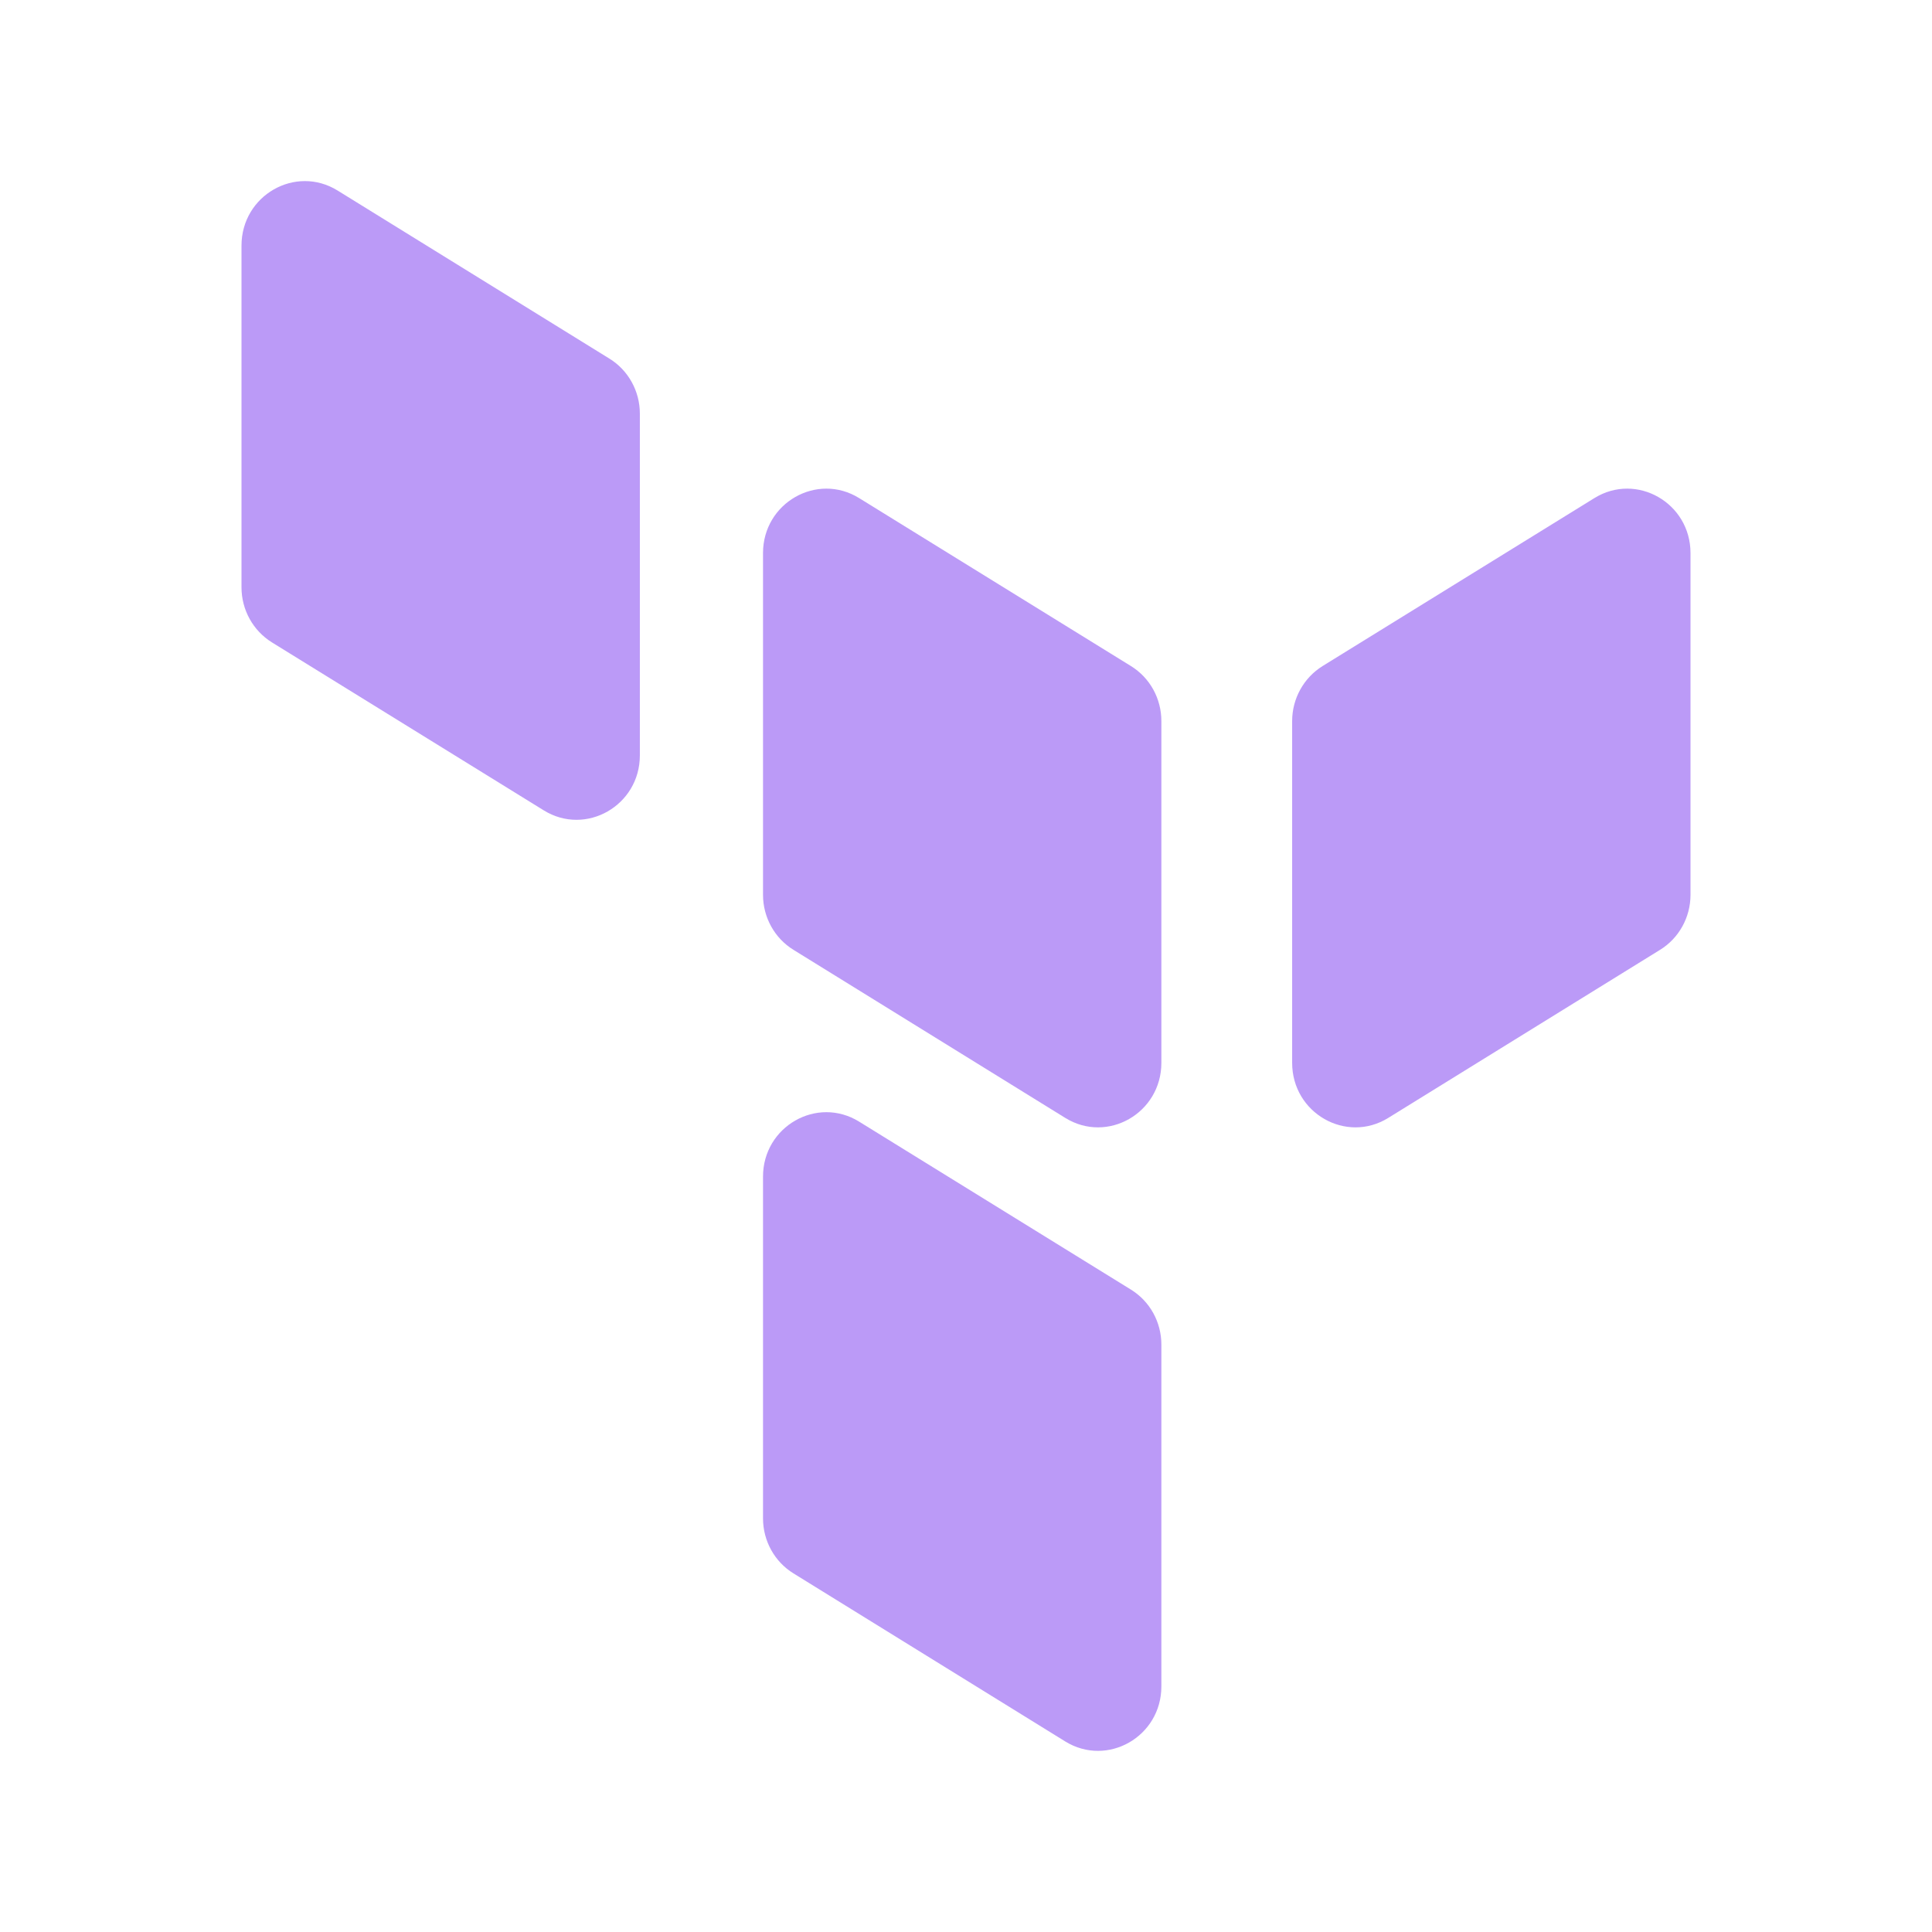 <svg width="16" height="16" viewBox="0 0 16 16" fill="none" xmlns="http://www.w3.org/2000/svg">
<path fill-rule="evenodd" clip-rule="evenodd" d="M2 2.034C2 1.618 2.447 1.362 2.796 1.578L5.047 2.97C5.203 3.066 5.299 3.239 5.299 3.425V6.256C5.299 6.671 4.852 6.927 4.503 6.711L2.252 5.32C2.096 5.223 2 5.051 2 4.864V2.034Z" fill="#BB9AF7"/>
<path fill-rule="evenodd" clip-rule="evenodd" d="M6.319 9.744C6.319 9.329 6.766 9.073 7.115 9.289L9.366 10.68C9.523 10.777 9.618 10.949 9.618 11.136V13.966C9.618 14.382 9.171 14.637 8.822 14.422L6.571 13.03C6.415 12.934 6.319 12.761 6.319 12.575V9.744Z" fill="#BB9AF7"/>
<path fill-rule="evenodd" clip-rule="evenodd" d="M6.319 4.58C6.319 4.165 6.766 3.909 7.115 4.125L9.366 5.516C9.523 5.613 9.618 5.785 9.618 5.972V8.802C9.618 9.218 9.171 9.474 8.822 9.258L6.571 7.866C6.415 7.77 6.319 7.597 6.319 7.411V4.58Z" fill="#BB9AF7"/>
<path fill-rule="evenodd" clip-rule="evenodd" d="M14 4.58C14 4.165 13.553 3.909 13.204 4.125L10.953 5.516C10.797 5.613 10.701 5.785 10.701 5.972V8.802C10.701 9.218 11.148 9.474 11.497 9.258L13.748 7.866C13.904 7.77 14 7.597 14 7.411V4.58Z" fill="#BB9AF7"/>
</svg>
